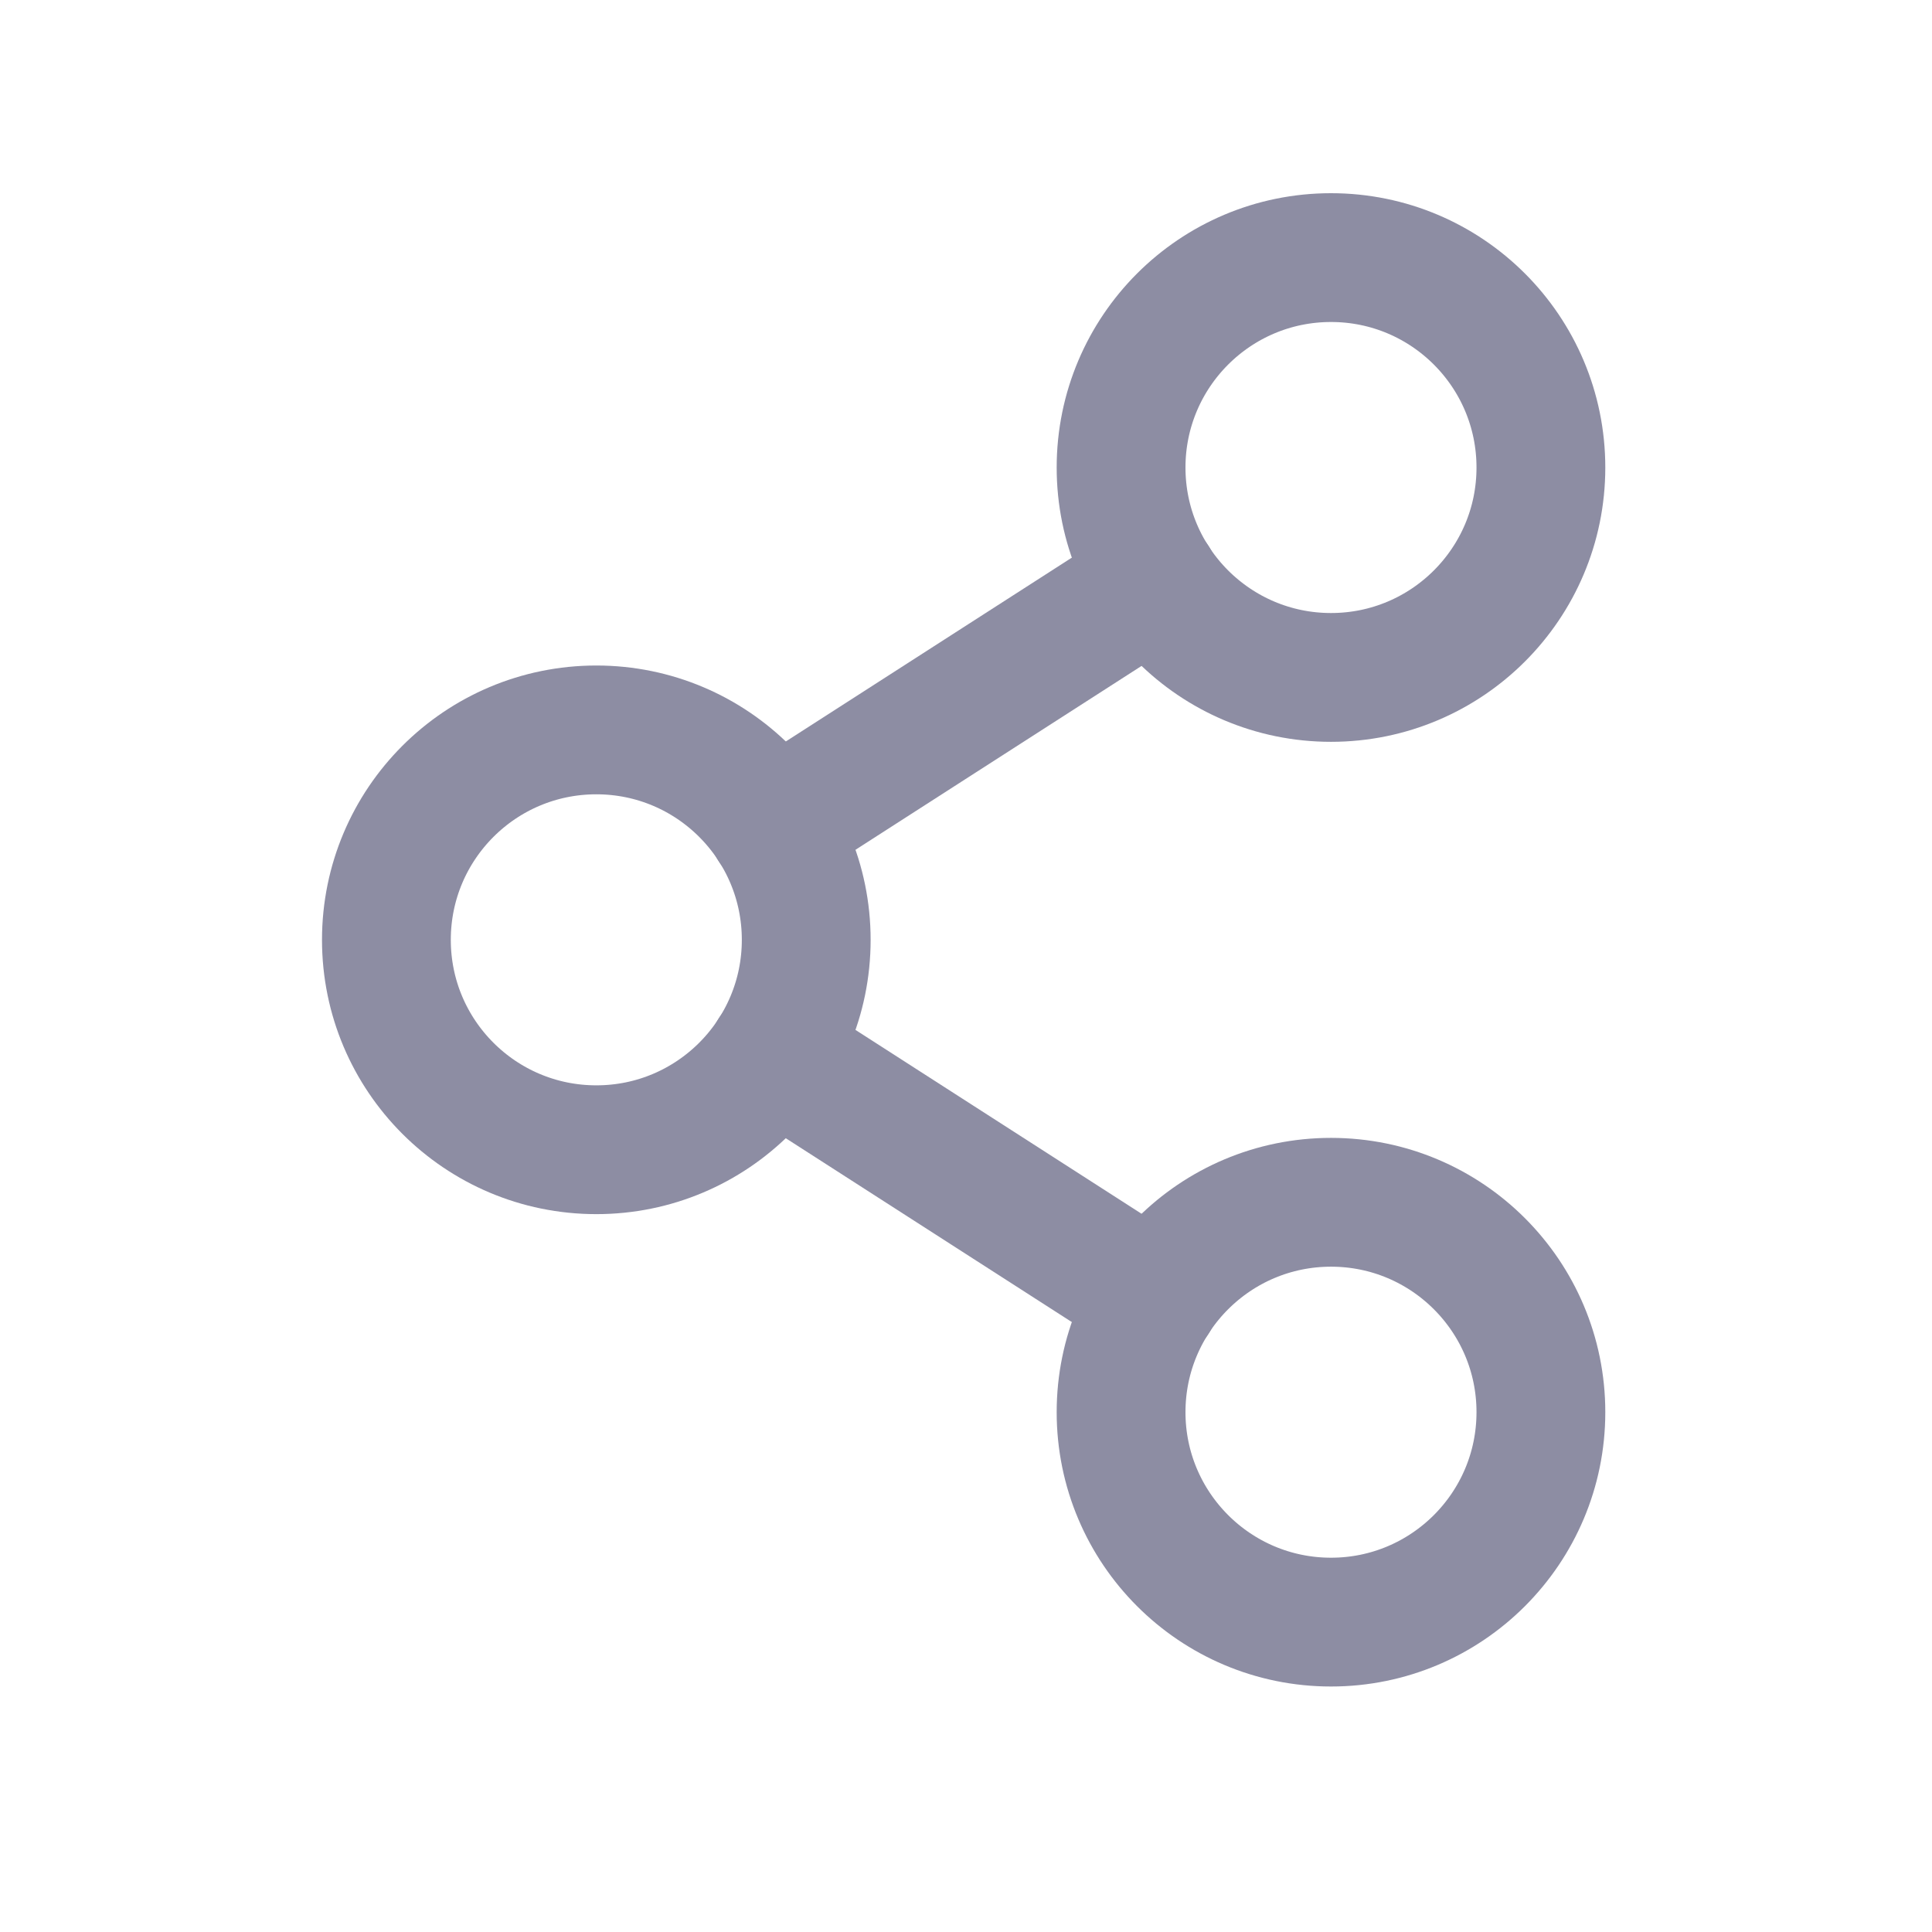 <svg width="30" height="30" viewBox="0 0 30 30" fill="none" xmlns="http://www.w3.org/2000/svg">
<path d="M9.26 17.853C11.06 17.853 12.519 16.394 12.519 14.594C12.519 12.793 11.06 11.334 9.26 11.334C7.459 11.334 6 12.793 6 14.594C6 16.394 7.459 17.853 9.26 17.853Z" stroke="#8D8DA3" stroke-width="2" stroke-linecap="round" stroke-linejoin="round"/>
<path d="M20.668 25.188C22.468 25.188 23.927 23.728 23.927 21.928C23.927 20.128 22.468 18.669 20.668 18.669C18.868 18.669 17.408 20.128 17.408 21.928C17.408 23.728 18.868 25.188 20.668 25.188Z" stroke="#8D8DA3" stroke-width="2" stroke-linecap="round" stroke-linejoin="round"/>
<path d="M20.668 10.519C22.468 10.519 23.927 9.06 23.927 7.26C23.927 5.459 22.468 4 20.668 4C18.868 4 17.408 5.459 17.408 7.26C17.408 9.06 18.868 10.519 20.668 10.519Z" stroke="#8D8DA3" stroke-width="2" stroke-linecap="round" stroke-linejoin="round"/>
<path d="M17.928 9.022L12 12.832" stroke="#8D8DA3" stroke-width="2" stroke-linecap="round" stroke-linejoin="round"/>
<path d="M12 16.356L17.928 20.166" stroke="#8D8DA3" stroke-width="2" stroke-linecap="round" stroke-linejoin="round"/>
</svg>
